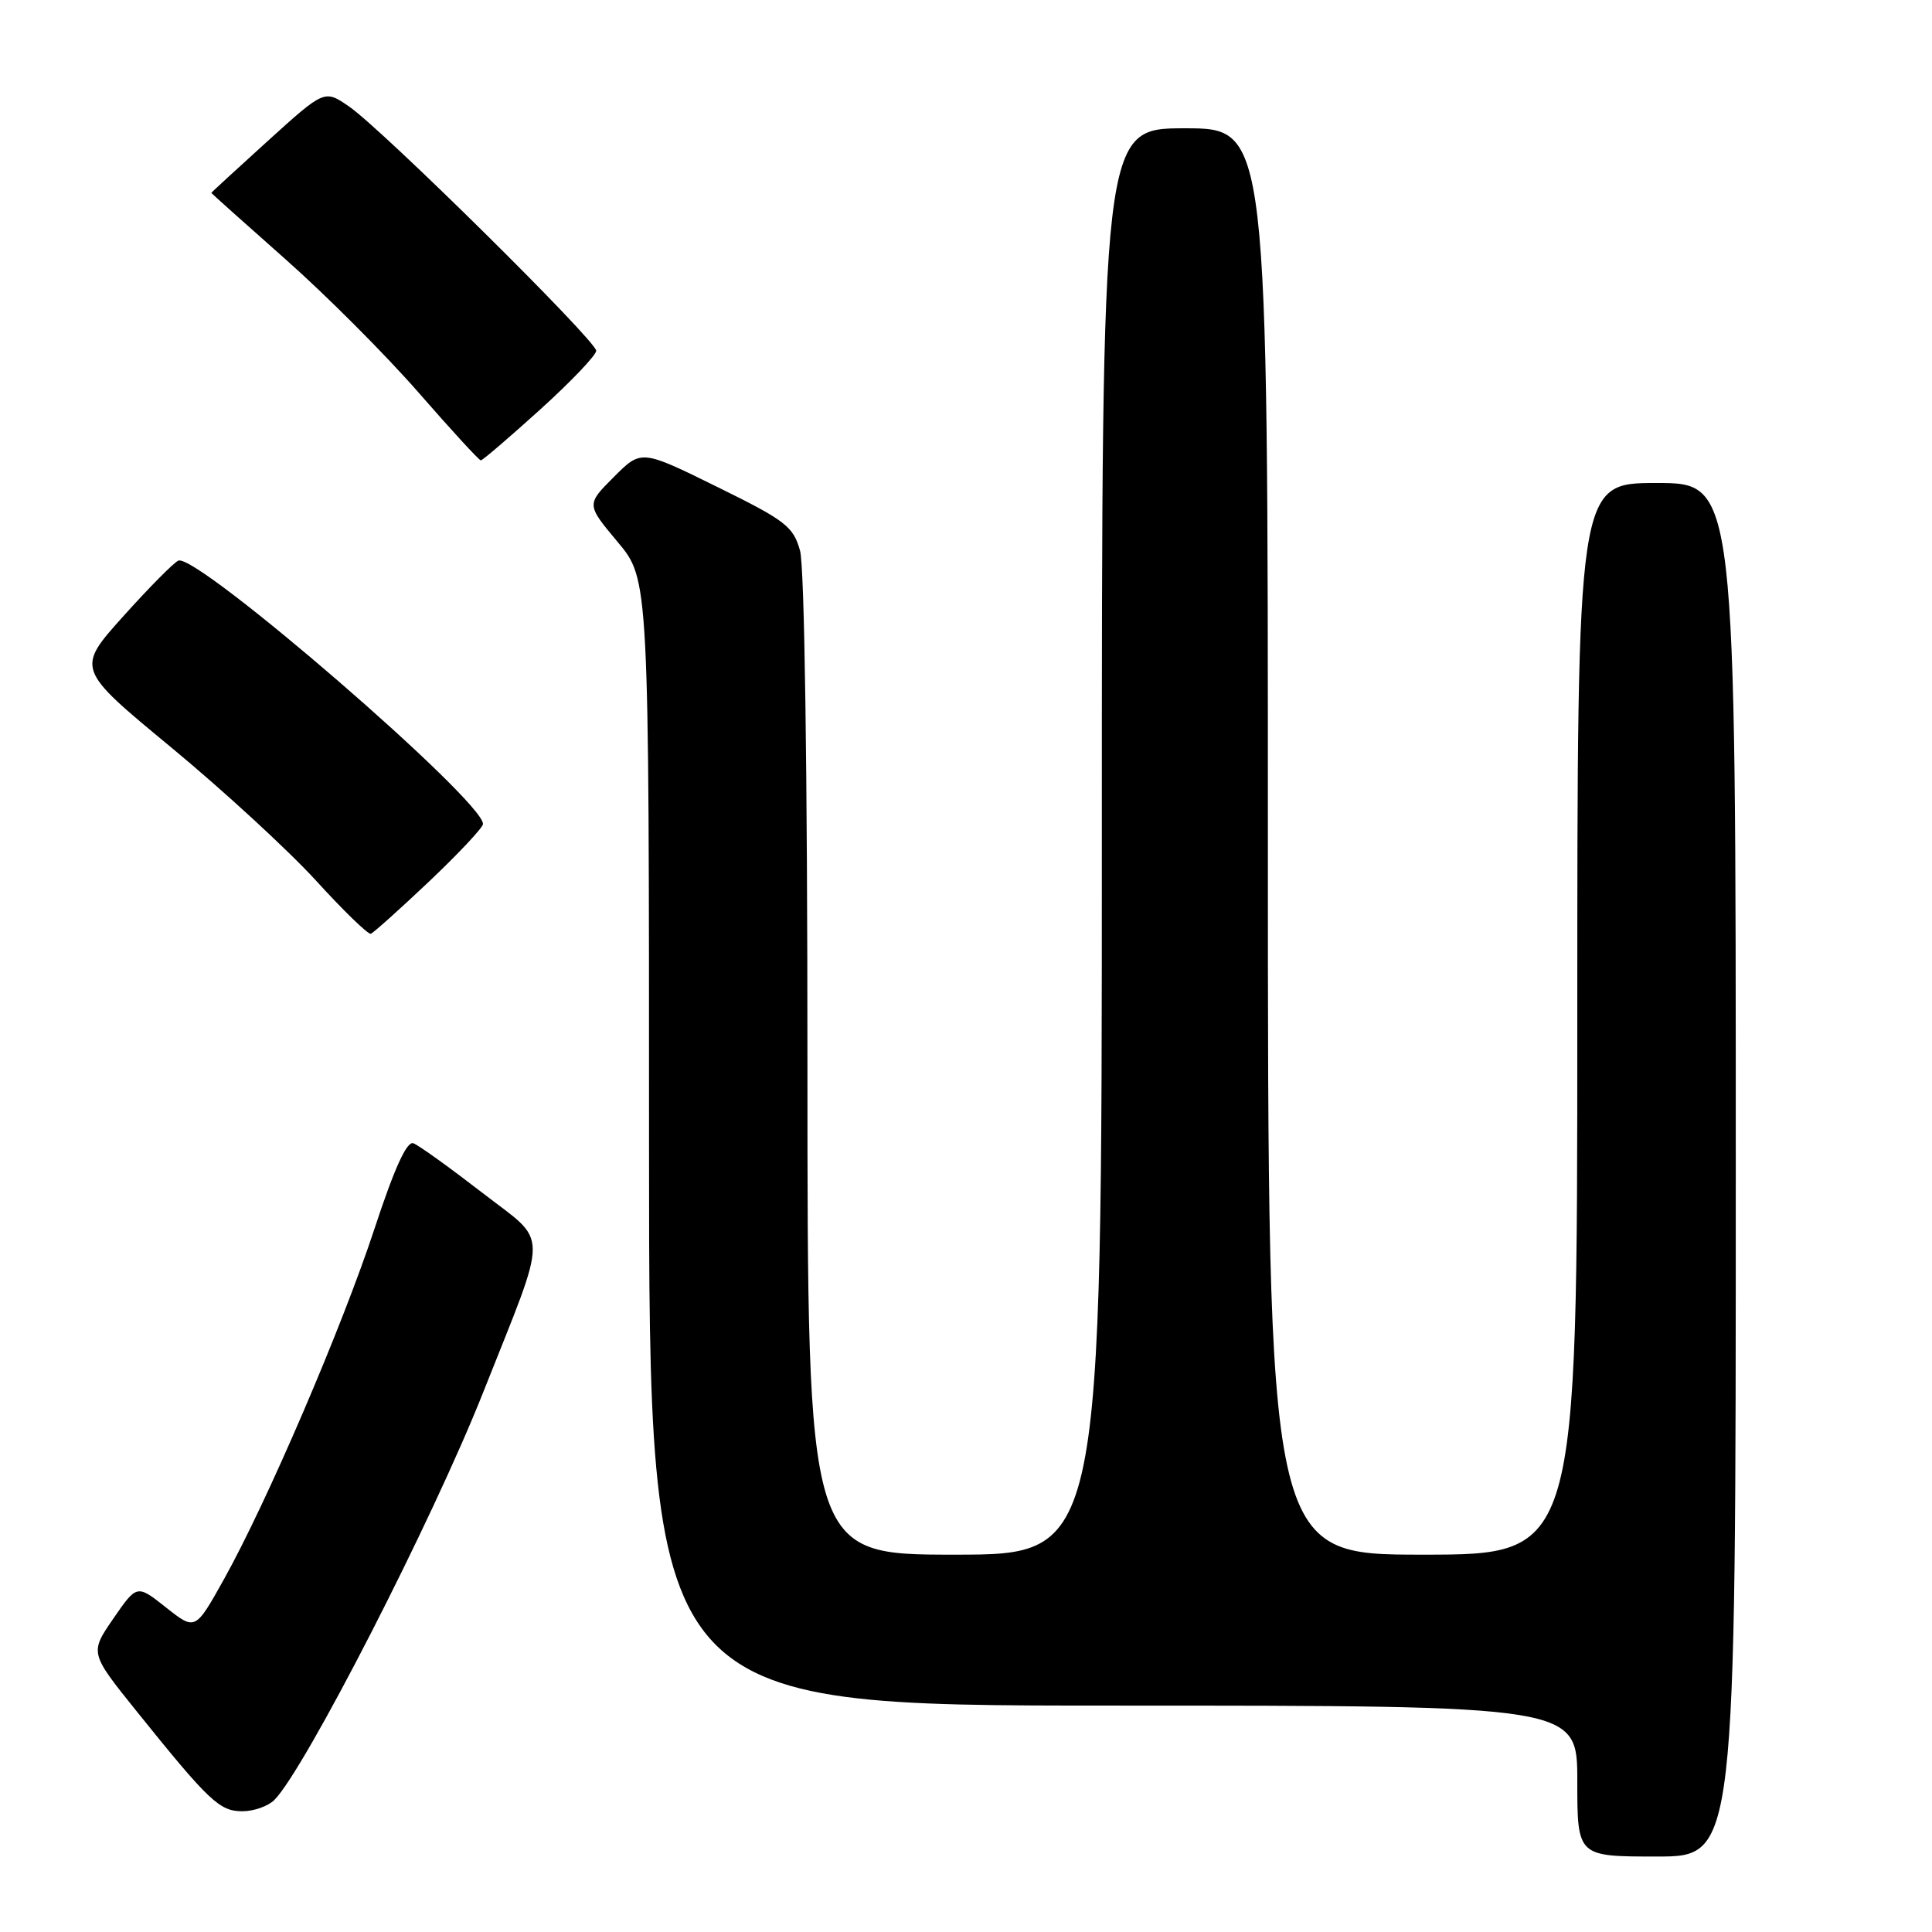 <?xml version="1.0" encoding="UTF-8" standalone="no"?>
<!DOCTYPE svg PUBLIC "-//W3C//DTD SVG 1.1//EN" "http://www.w3.org/Graphics/SVG/1.1/DTD/svg11.dtd" >
<svg xmlns="http://www.w3.org/2000/svg" xmlns:xlink="http://www.w3.org/1999/xlink" version="1.1" viewBox="0 0 256 256">
 <g >
 <path fill="currentColor"
d=" M 230.00 155.00 C 230.00 64.00 230.00 64.00 219.50 64.00 C 209.00 64.00 209.00 64.00 209.00 135.00 C 209.00 206.00 209.00 206.00 188.50 206.00 C 168.00 206.00 168.00 206.00 168.00 111.50 C 168.00 17.00 168.00 17.00 157.00 17.00 C 146.00 17.00 146.00 17.00 146.00 111.50 C 146.00 206.00 146.00 206.00 126.50 206.00 C 107.00 206.00 107.00 206.00 106.99 141.25 C 106.99 101.97 106.60 75.11 106.01 72.97 C 105.11 69.75 104.11 68.98 95.00 64.50 C 84.97 59.56 84.97 59.56 81.33 63.21 C 77.69 66.85 77.69 66.85 81.84 71.81 C 86.00 76.78 86.00 76.78 86.00 151.39 C 86.00 226.00 86.00 226.00 147.50 226.00 C 209.00 226.00 209.00 226.00 209.00 236.00 C 209.00 246.00 209.00 246.00 219.50 246.00 C 230.00 246.00 230.00 246.00 230.00 155.00 Z  M 36.35 238.51 C 40.38 234.47 57.29 201.48 64.02 184.50 C 72.79 162.38 72.80 164.94 63.94 158.07 C 59.59 154.71 55.47 151.74 54.77 151.49 C 53.91 151.17 52.26 154.79 49.64 162.76 C 45.32 175.89 35.33 199.15 29.62 209.36 C 25.87 216.06 25.87 216.06 22.00 213.00 C 18.14 209.94 18.14 209.94 15.01 214.48 C 11.89 219.02 11.89 219.02 18.11 226.76 C 27.72 238.71 29.09 240.00 32.12 240.00 C 33.62 240.00 35.53 239.33 36.35 238.51 Z  M 56.89 116.77 C 60.80 113.06 64.00 109.65 64.00 109.18 C 64.00 106.04 26.26 73.41 23.65 74.28 C 23.10 74.47 19.83 77.77 16.37 81.62 C 10.08 88.62 10.08 88.62 22.63 98.99 C 29.53 104.69 38.17 112.64 41.84 116.65 C 45.50 120.67 48.79 123.86 49.14 123.73 C 49.49 123.60 52.98 120.47 56.89 116.77 Z  M 71.57 54.27 C 75.66 50.57 79.00 47.06 79.00 46.48 C 79.00 45.15 50.68 17.16 46.25 14.11 C 43.00 11.87 43.00 11.87 35.50 18.66 C 31.38 22.40 28.00 25.50 28.00 25.56 C 28.00 25.61 32.40 29.55 37.78 34.31 C 43.17 39.07 51.10 47.02 55.43 51.98 C 59.75 56.94 63.48 61.00 63.71 61.00 C 63.95 61.00 67.48 57.97 71.57 54.27 Z "/>
</g>
</svg>